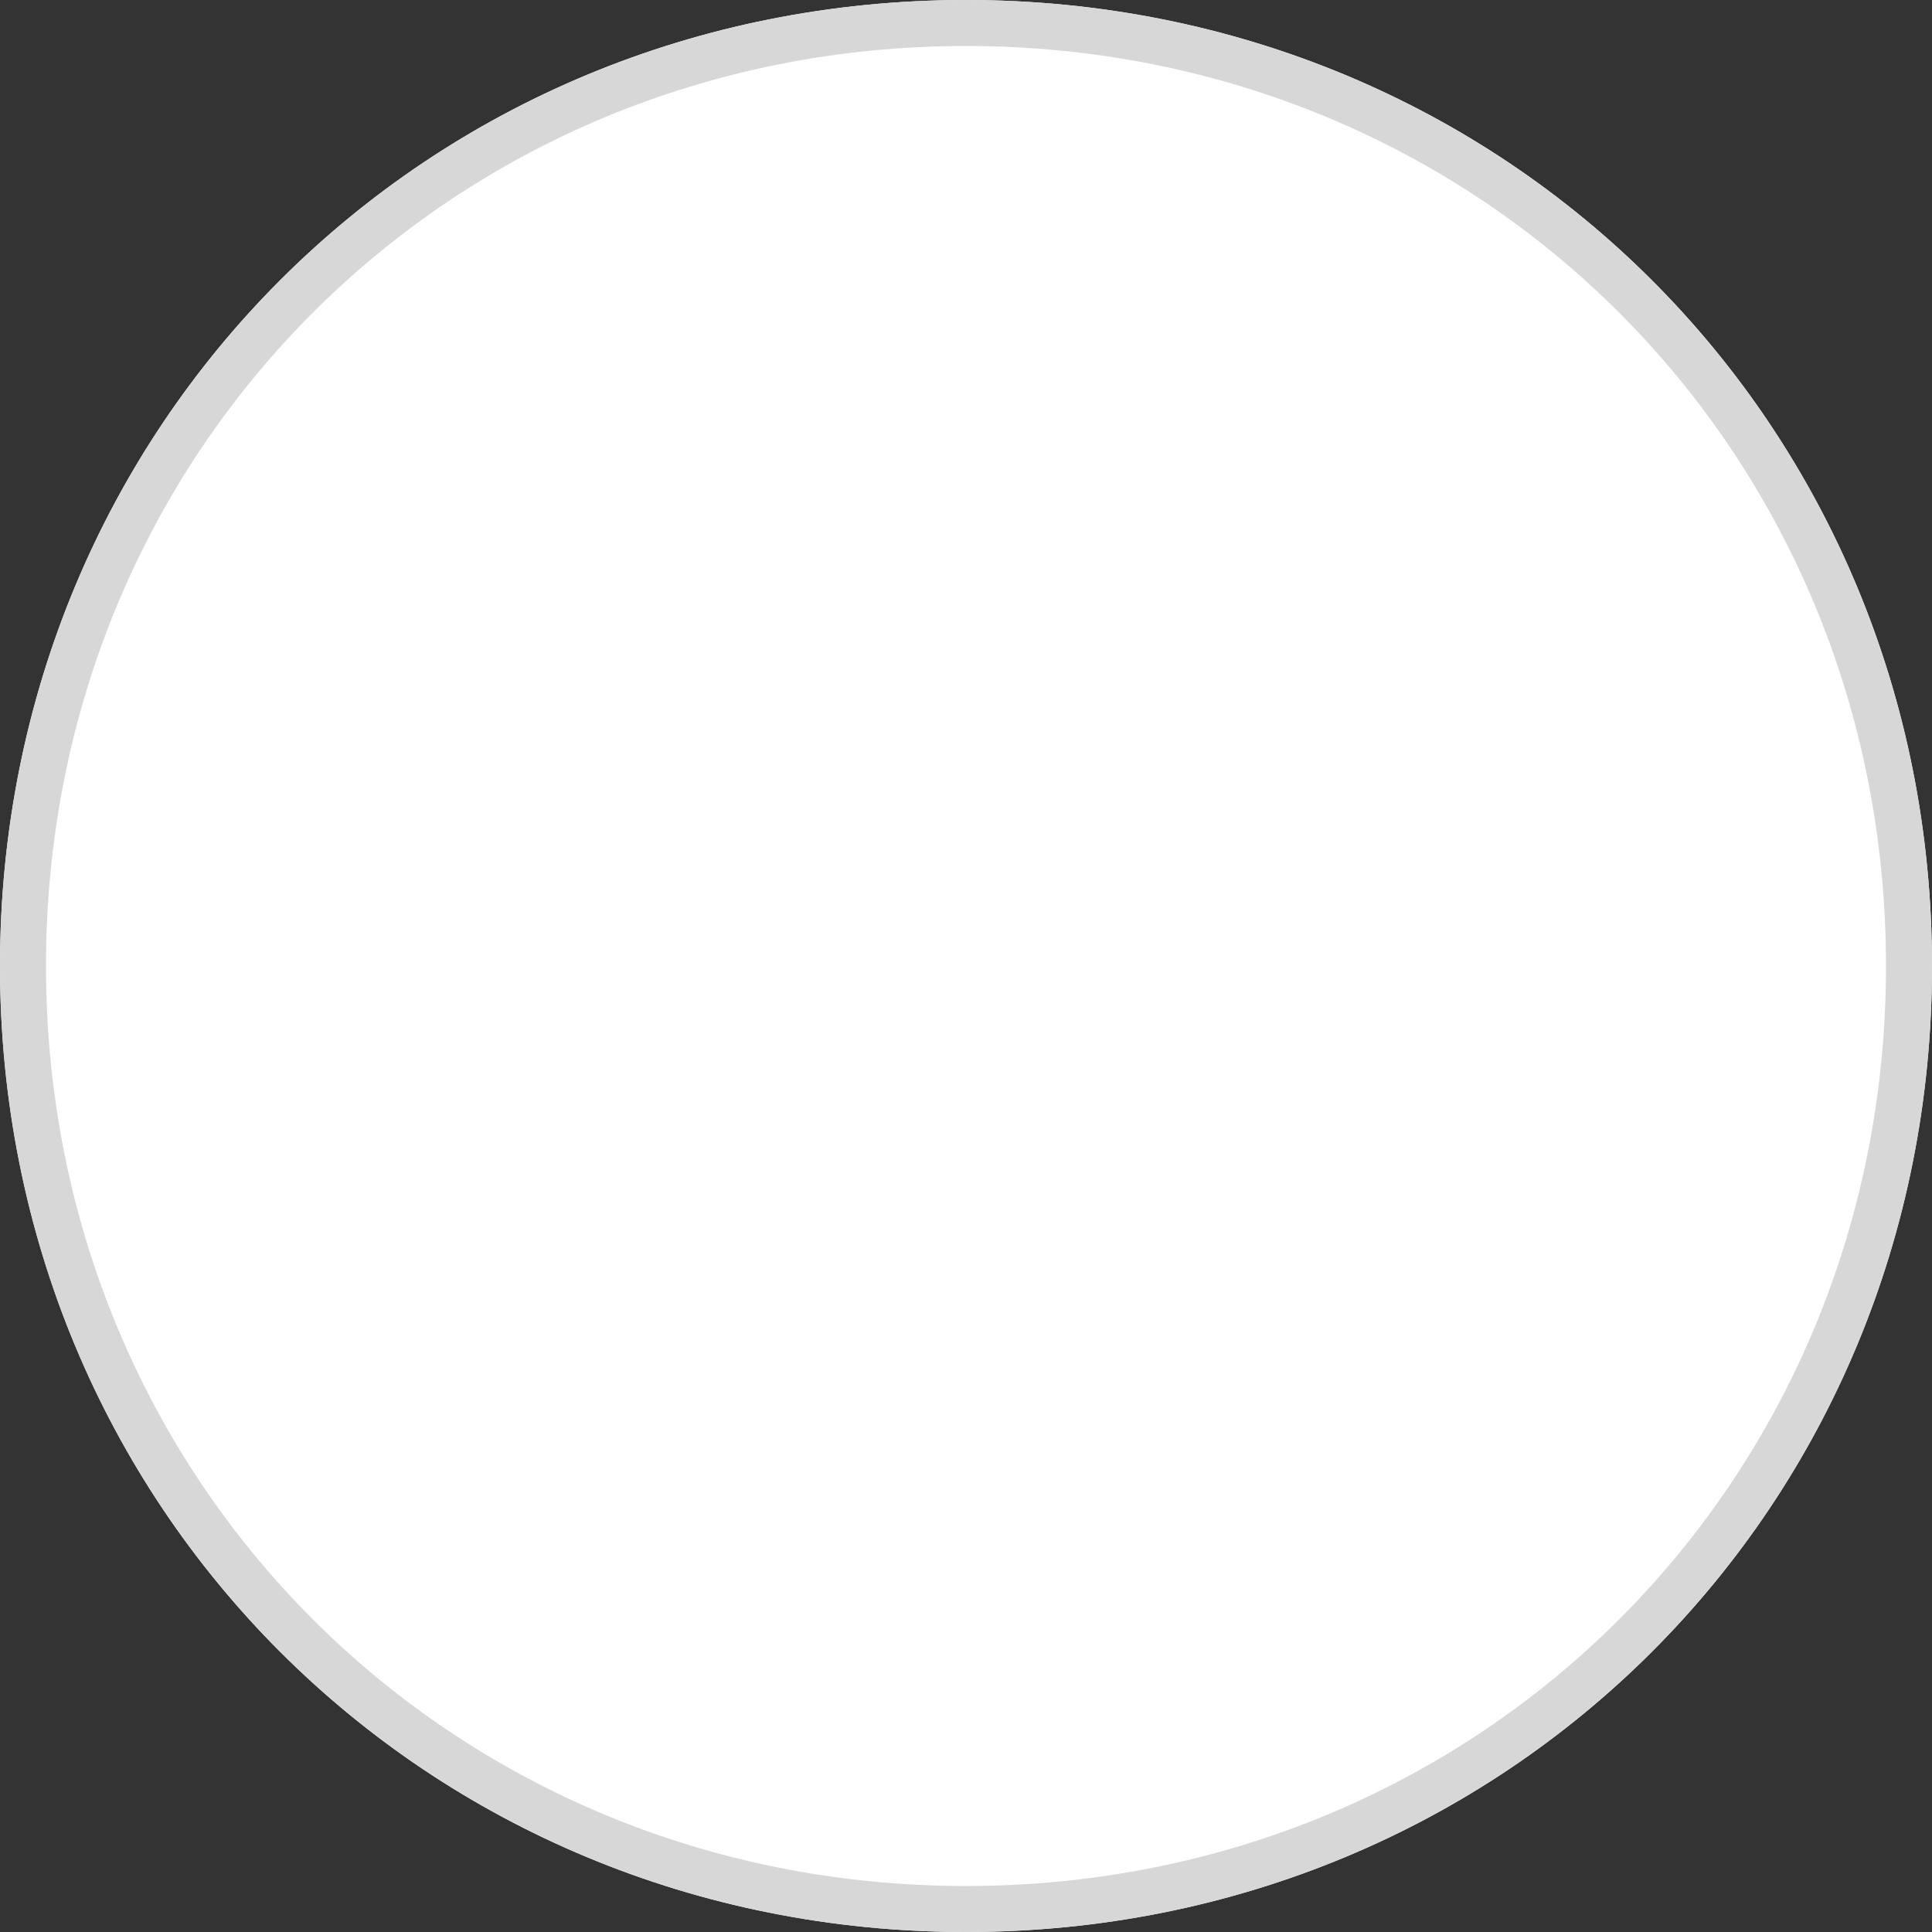 ﻿<?xml version="1.0" encoding="utf-8"?>
<svg version="1.1" xmlns:xlink="http://www.w3.org/1999/xlink" width="42px" height="42px" xmlns="http://www.w3.org/2000/svg">
  <rect width="100%" height="100%" fill="#333333" stroke="none"/>
  <g transform="matrix(1 0 0 1 -1284 -438 )">
    <path d="M 1305 438  C 1316.76 438  1326 447.24  1326 459  C 1326 470.76  1316.76 480  1305 480  C 1293.24 480  1284 470.76  1284 459  C 1284 447.24  1293.24 438  1305 438  Z " fill-rule="nonzero" fill="#ffffff" stroke="none" />
    <path d="M 1305 438.5  C 1316.48 438.5  1325.5 447.52  1325.5 459  C 1325.5 470.48  1316.48 479.5  1305 479.5  C 1293.52 479.5  1284.5 470.48  1284.5 459  C 1284.5 447.52  1293.52 438.5  1305 438.5  Z " stroke-width="1" stroke="#d7d7d7" fill="none" />
  </g>
</svg>